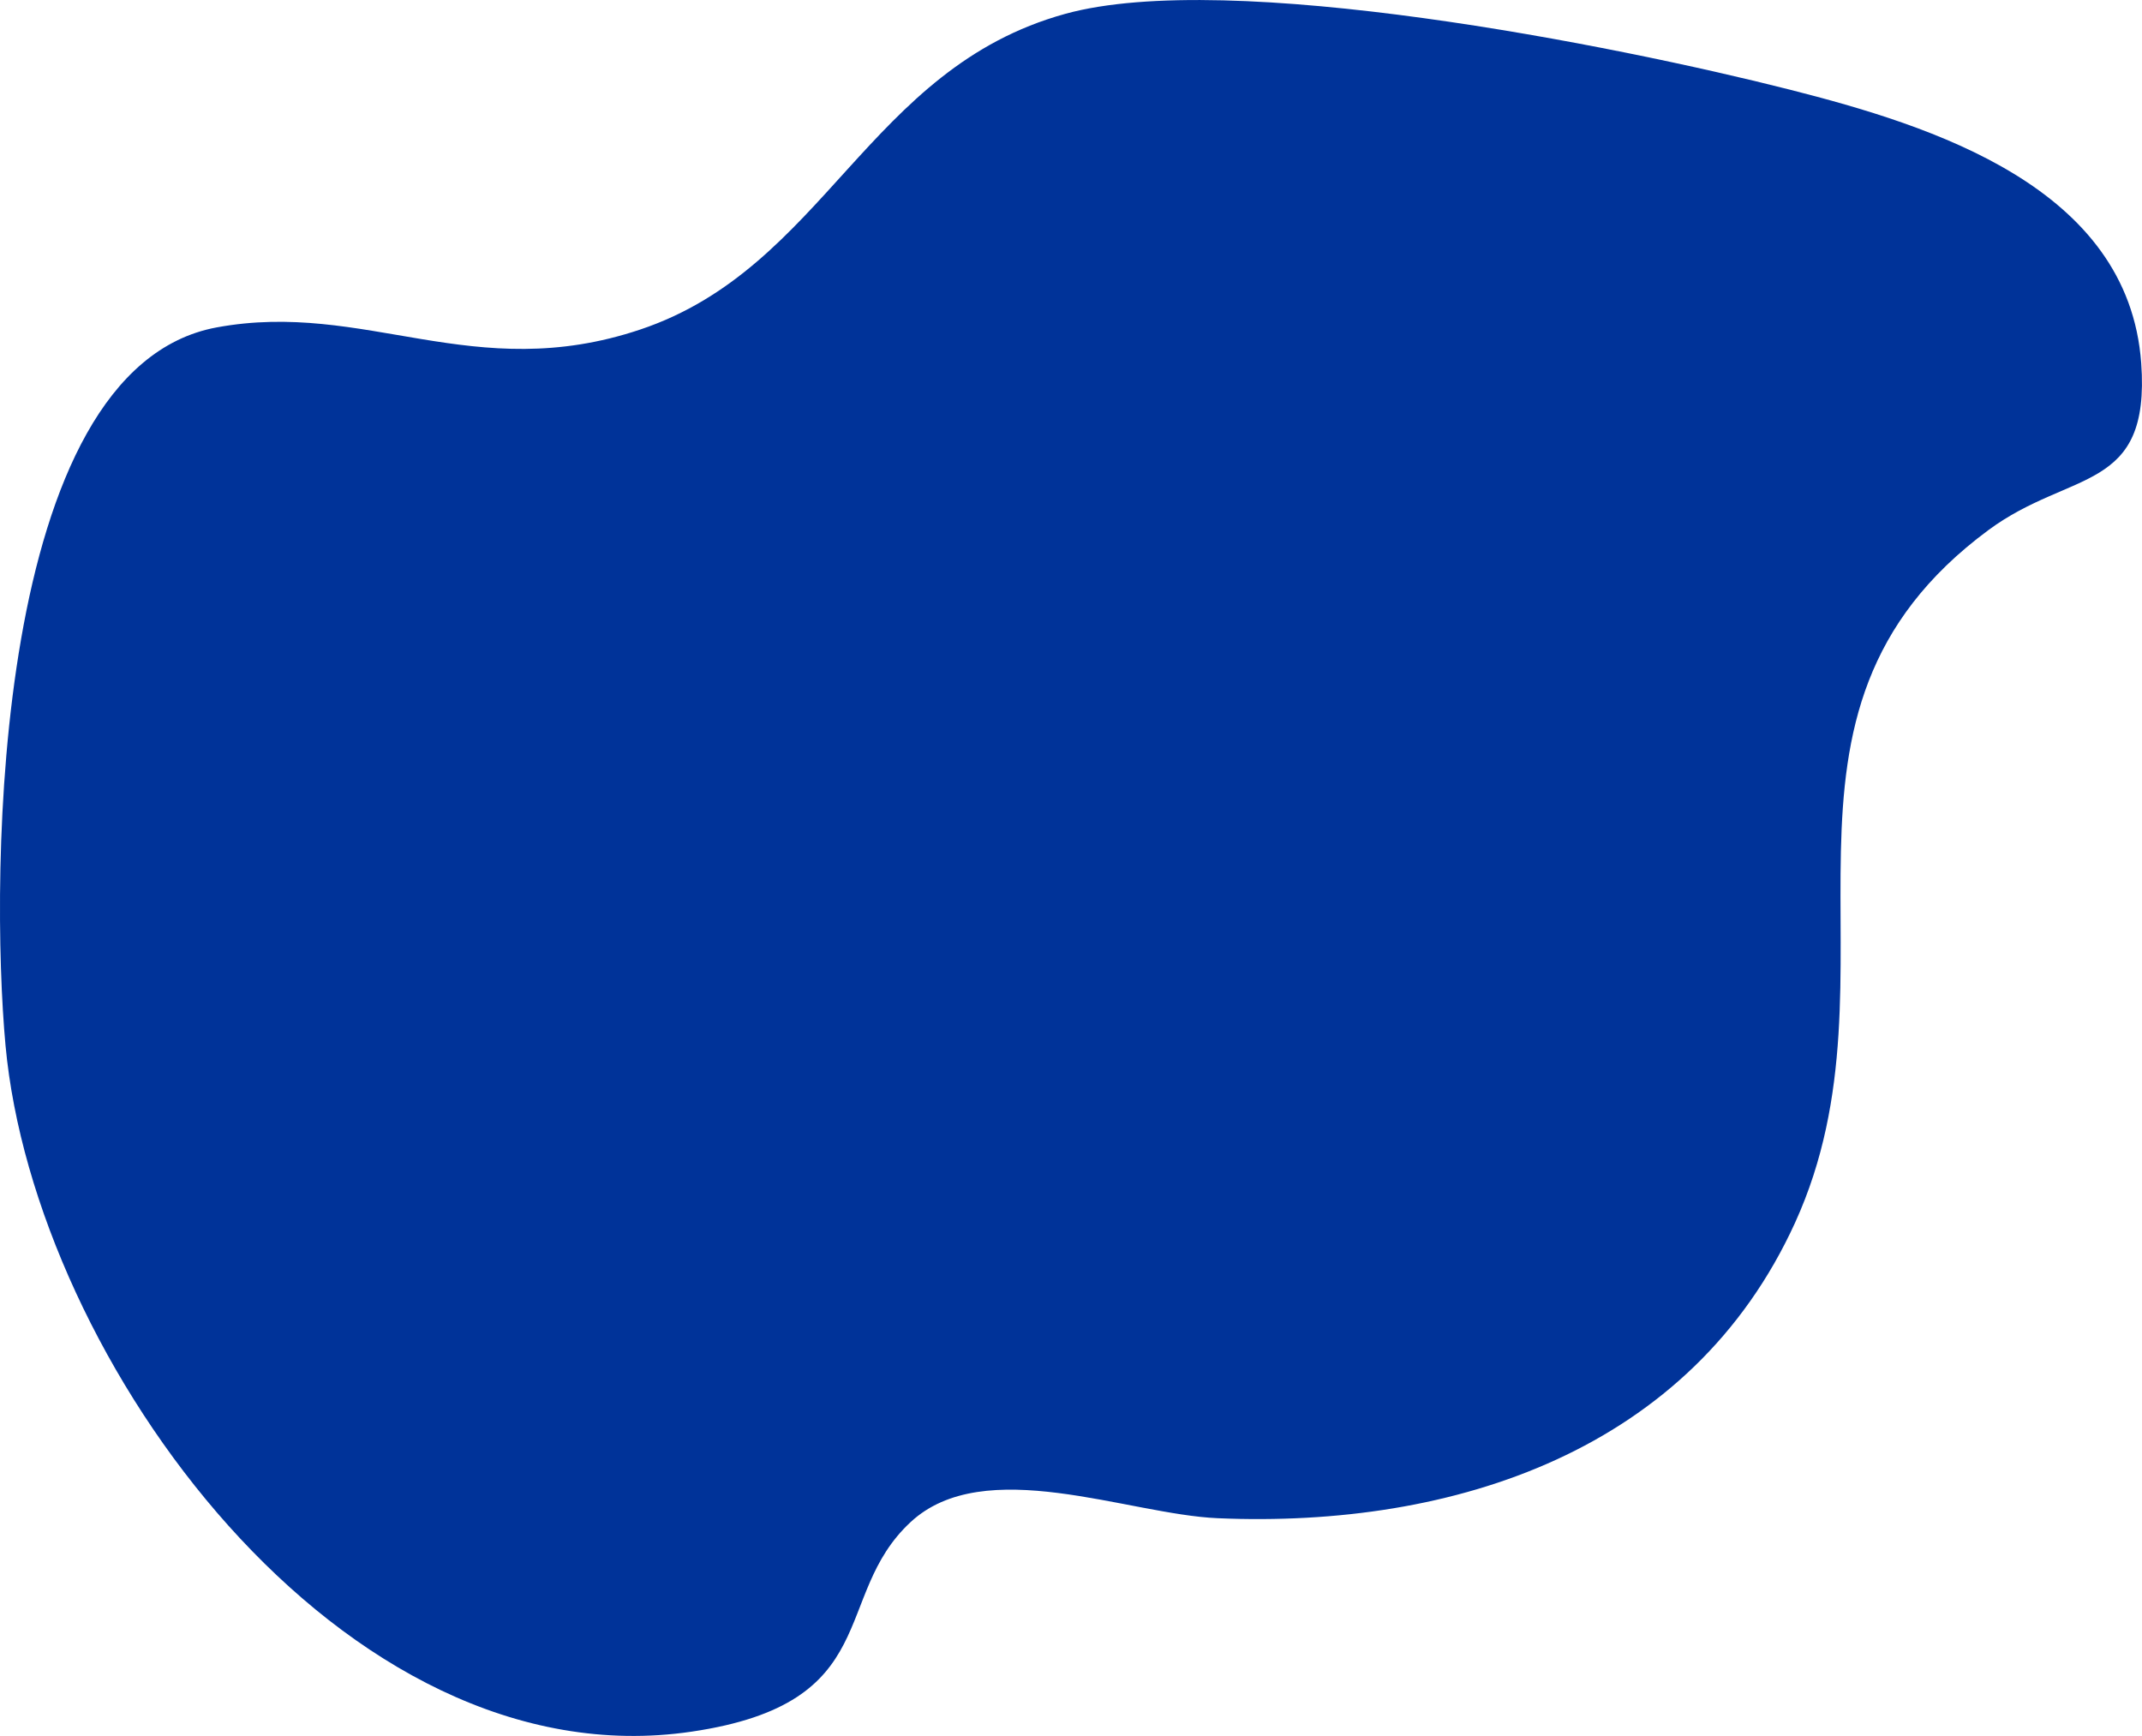 <?xml version="1.0" encoding="UTF-8"?>
<svg id="Layer_2" data-name="Layer 2" xmlns="http://www.w3.org/2000/svg" viewBox="0 0 357.3 289.55">
  <defs>
    <style>
      .cls-1 {
        fill: #039;
      }
    </style>
  </defs>
  <g id="Layer_1-2" data-name="Layer 1">
    <path class="cls-1" d="M151.88,253.89c-13.34,12.41-4.13,30.17-36.52,34.94C57.13,297.43,5.75,226.8.92,174.37-1.66,146.33-1.3,61.53,36.14,54.61c24.79-4.58,42.83,9.67,70.64.36,30.83-10.32,37.9-43.56,70.91-52.66,27.36-7.55,91.67,5.23,120.85,12.64,23.74,6.04,56.52,16.24,58.63,45.63,1.56,21.72-11.75,17.68-25.48,27.83-41.77,30.88-13.12,73.55-32.26,115.53-17.31,37.96-56.76,50.98-96.3,49.29-15-.64-38.93-10.8-51.25.66Z"/>
  </g>
</svg>